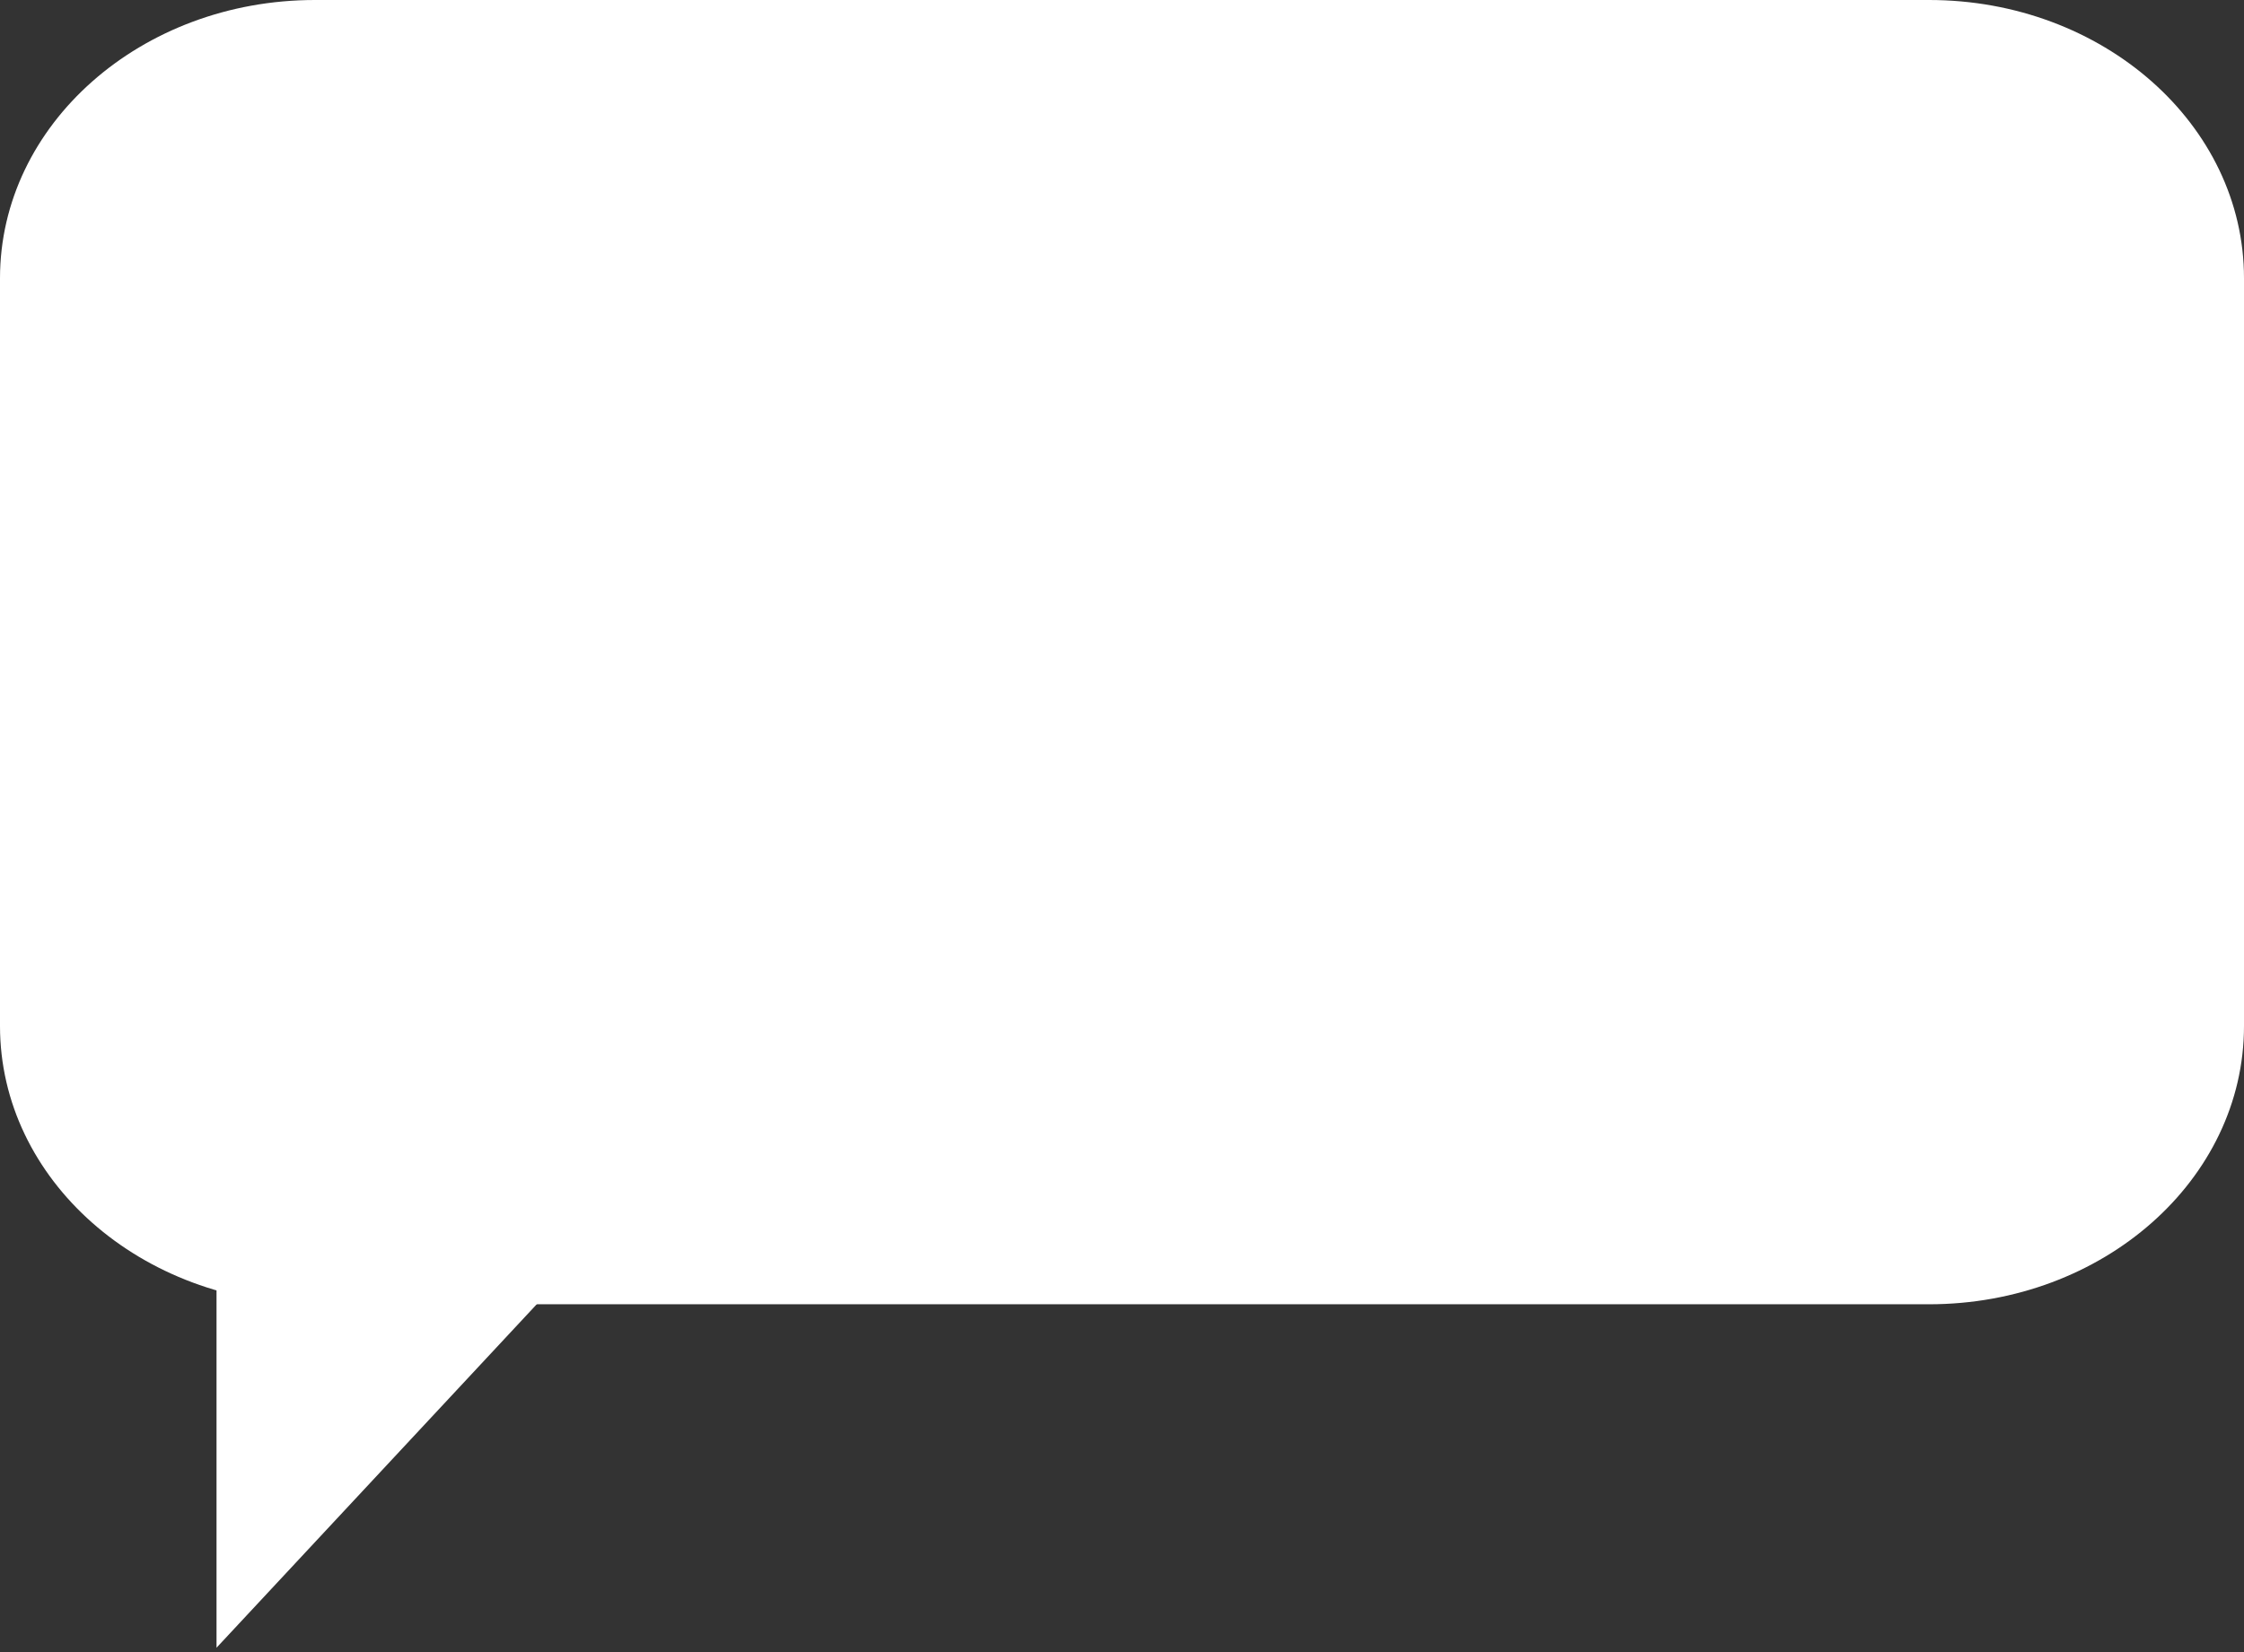 <svg width="129" height="95" viewBox="0 0 129 95" fill="none" xmlns="http://www.w3.org/2000/svg">
<rect x="0" y="0" width="129" height="95" fill="#333333" stroke="none"/>
<g clip-path="url(#clip0_151_2)">
<path d="M110.895 0H18.105C8.106 0 0 7.163 0 16V59C0 67.837 8.106 75 18.105 75H110.895C120.894 75 129 67.837 129 59V16C129 7.163 120.894 0 110.895 0Z" fill="white"/>
<path d="M12.447 94.75L45.767 59H12.447V94.75Z" fill="white"/>
</g>
<defs>
<clipPath id="clip0_151_2">
<rect width="129" height="95" fill="white"/>
</clipPath>
</defs>
</svg>
